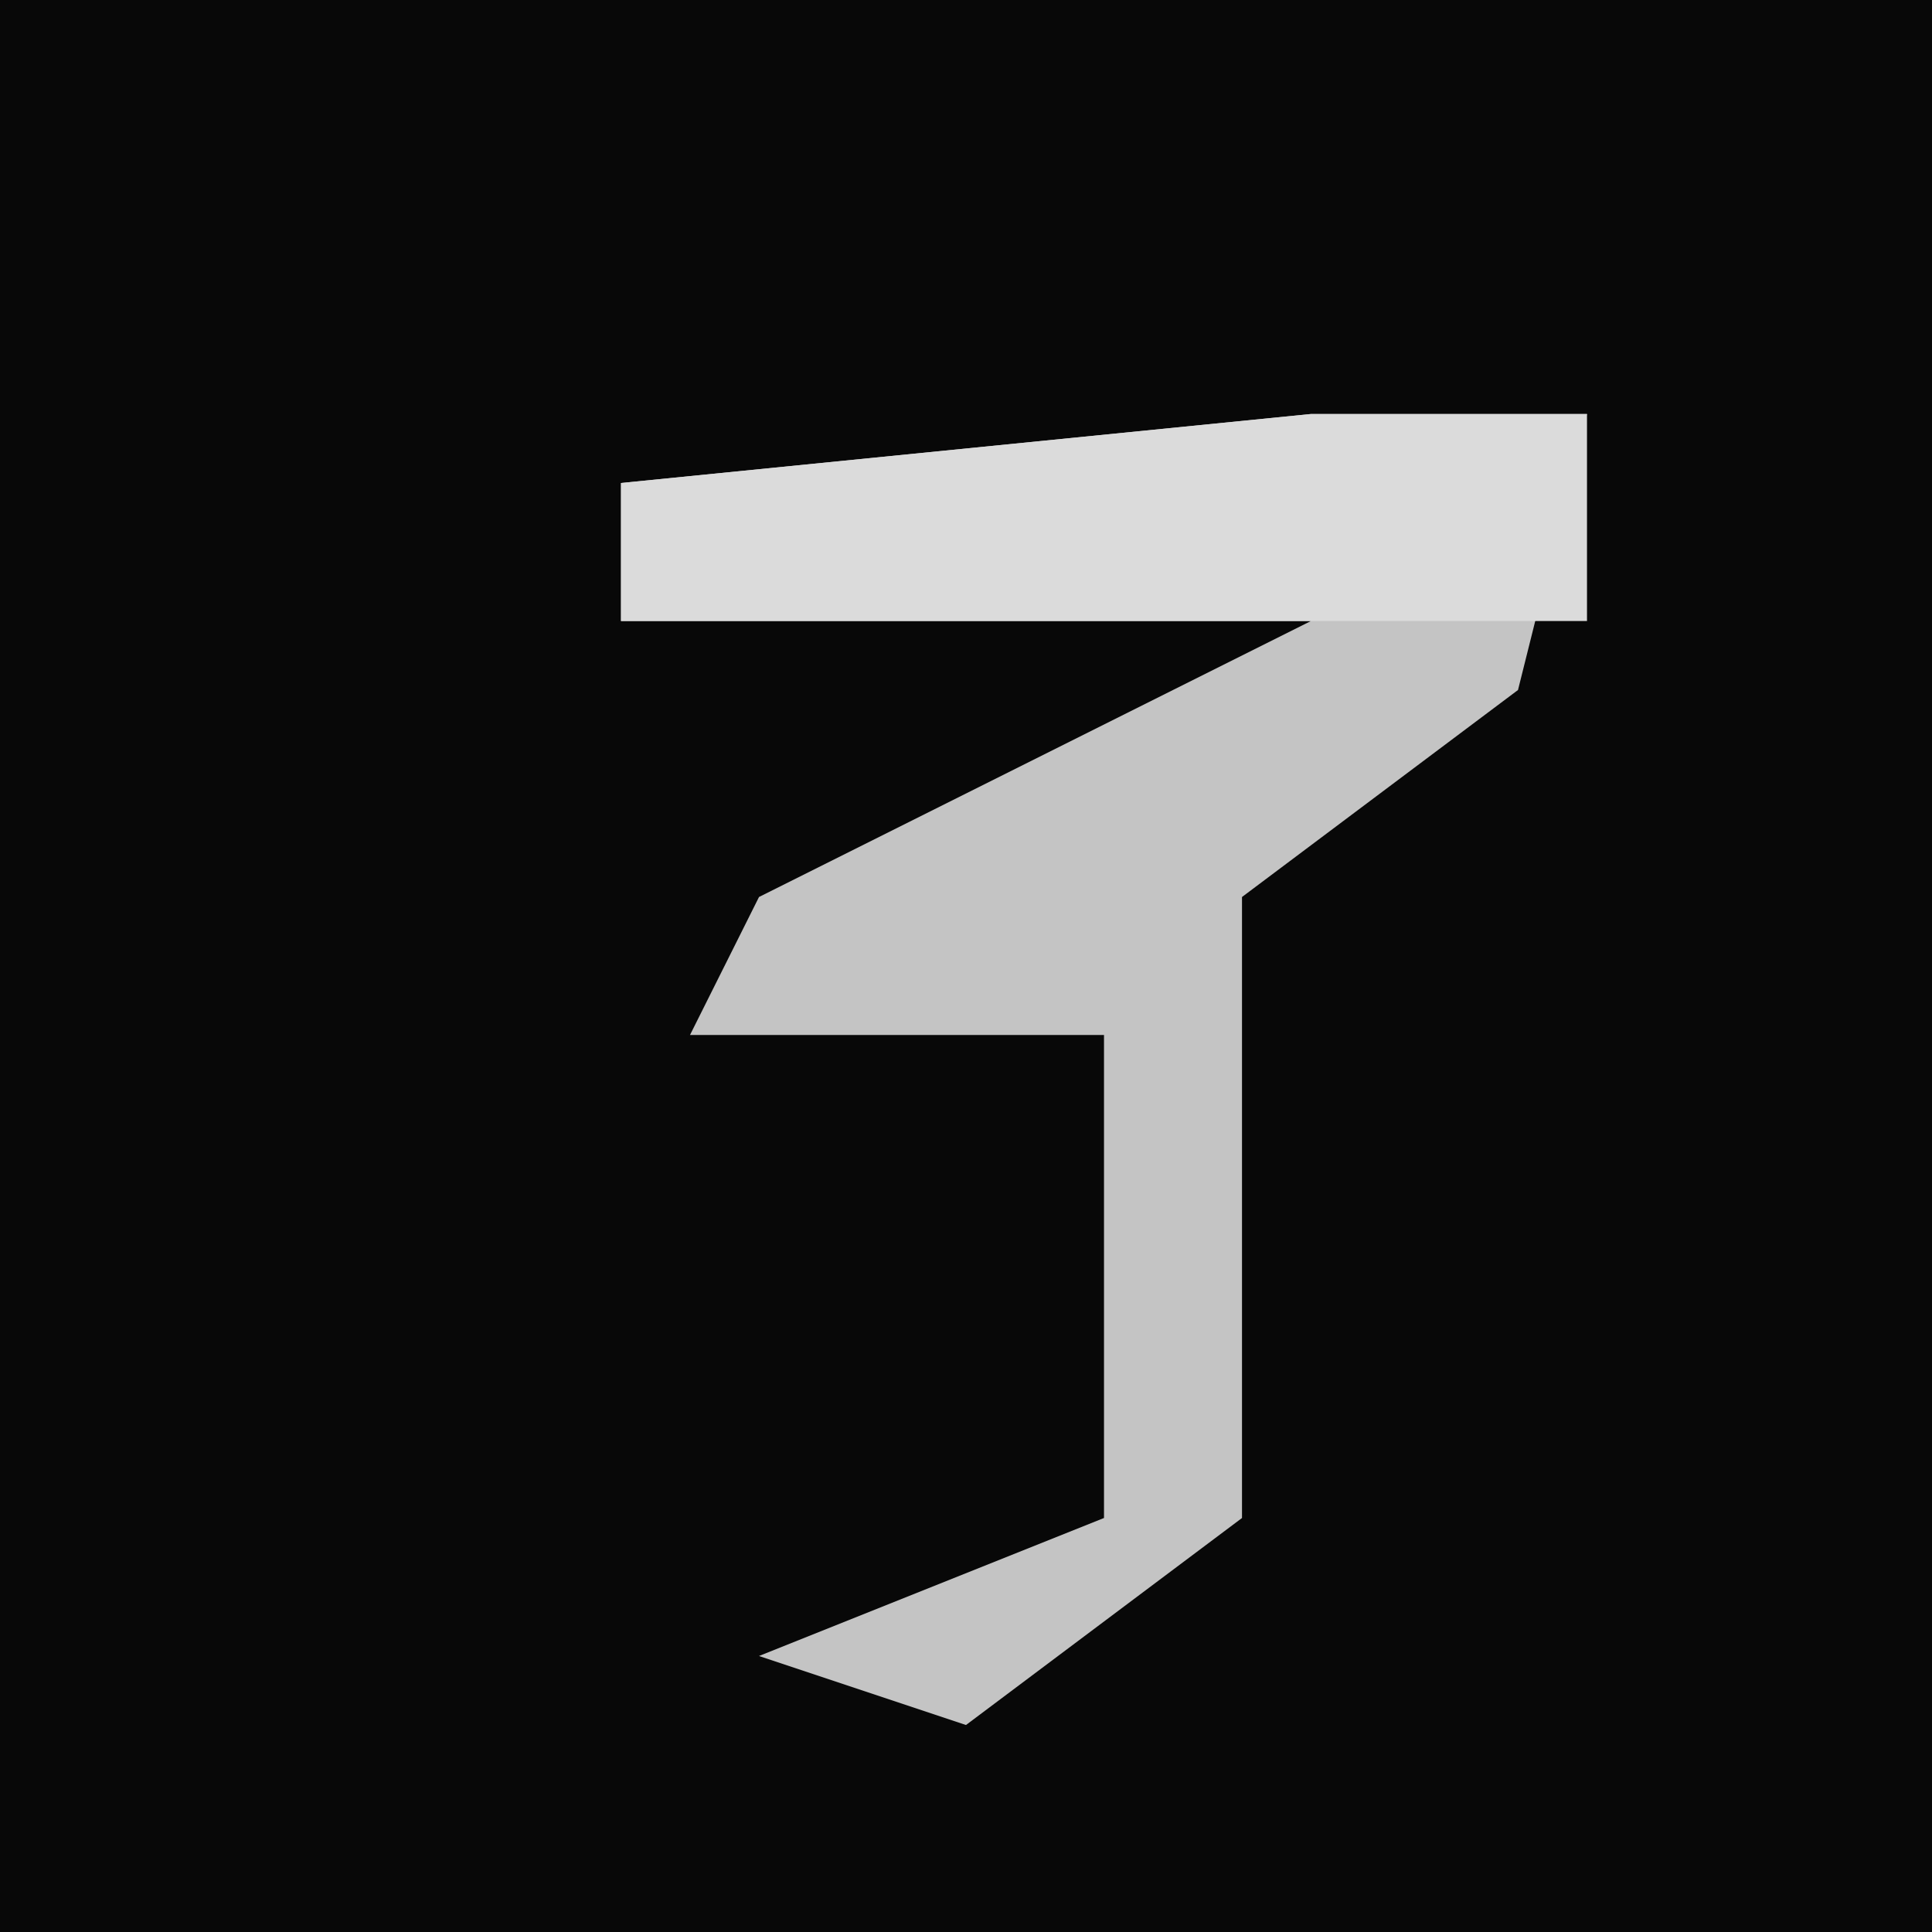 <?xml version="1.0" encoding="UTF-8"?>
<svg version="1.1" xmlns="http://www.w3.org/2000/svg" width="28" height="28">
<path d="M0,0 L28,0 L28,28 L0,28 Z " fill="#080808" transform="translate(0,0)"/>
<path d="M0,0 L4,0 L3,4 L-1,7 L-1,16 L-5,19 L-8,18 L-3,16 L-3,9 L-9,9 L-8,7 L0,3 L-10,3 L-10,1 Z " fill="#C4C4C4" transform="translate(19,6)"/>
<path d="M0,0 L4,0 L4,3 L-10,3 L-10,1 Z " fill="#DBDBDB" transform="translate(19,6)"/>
</svg>
